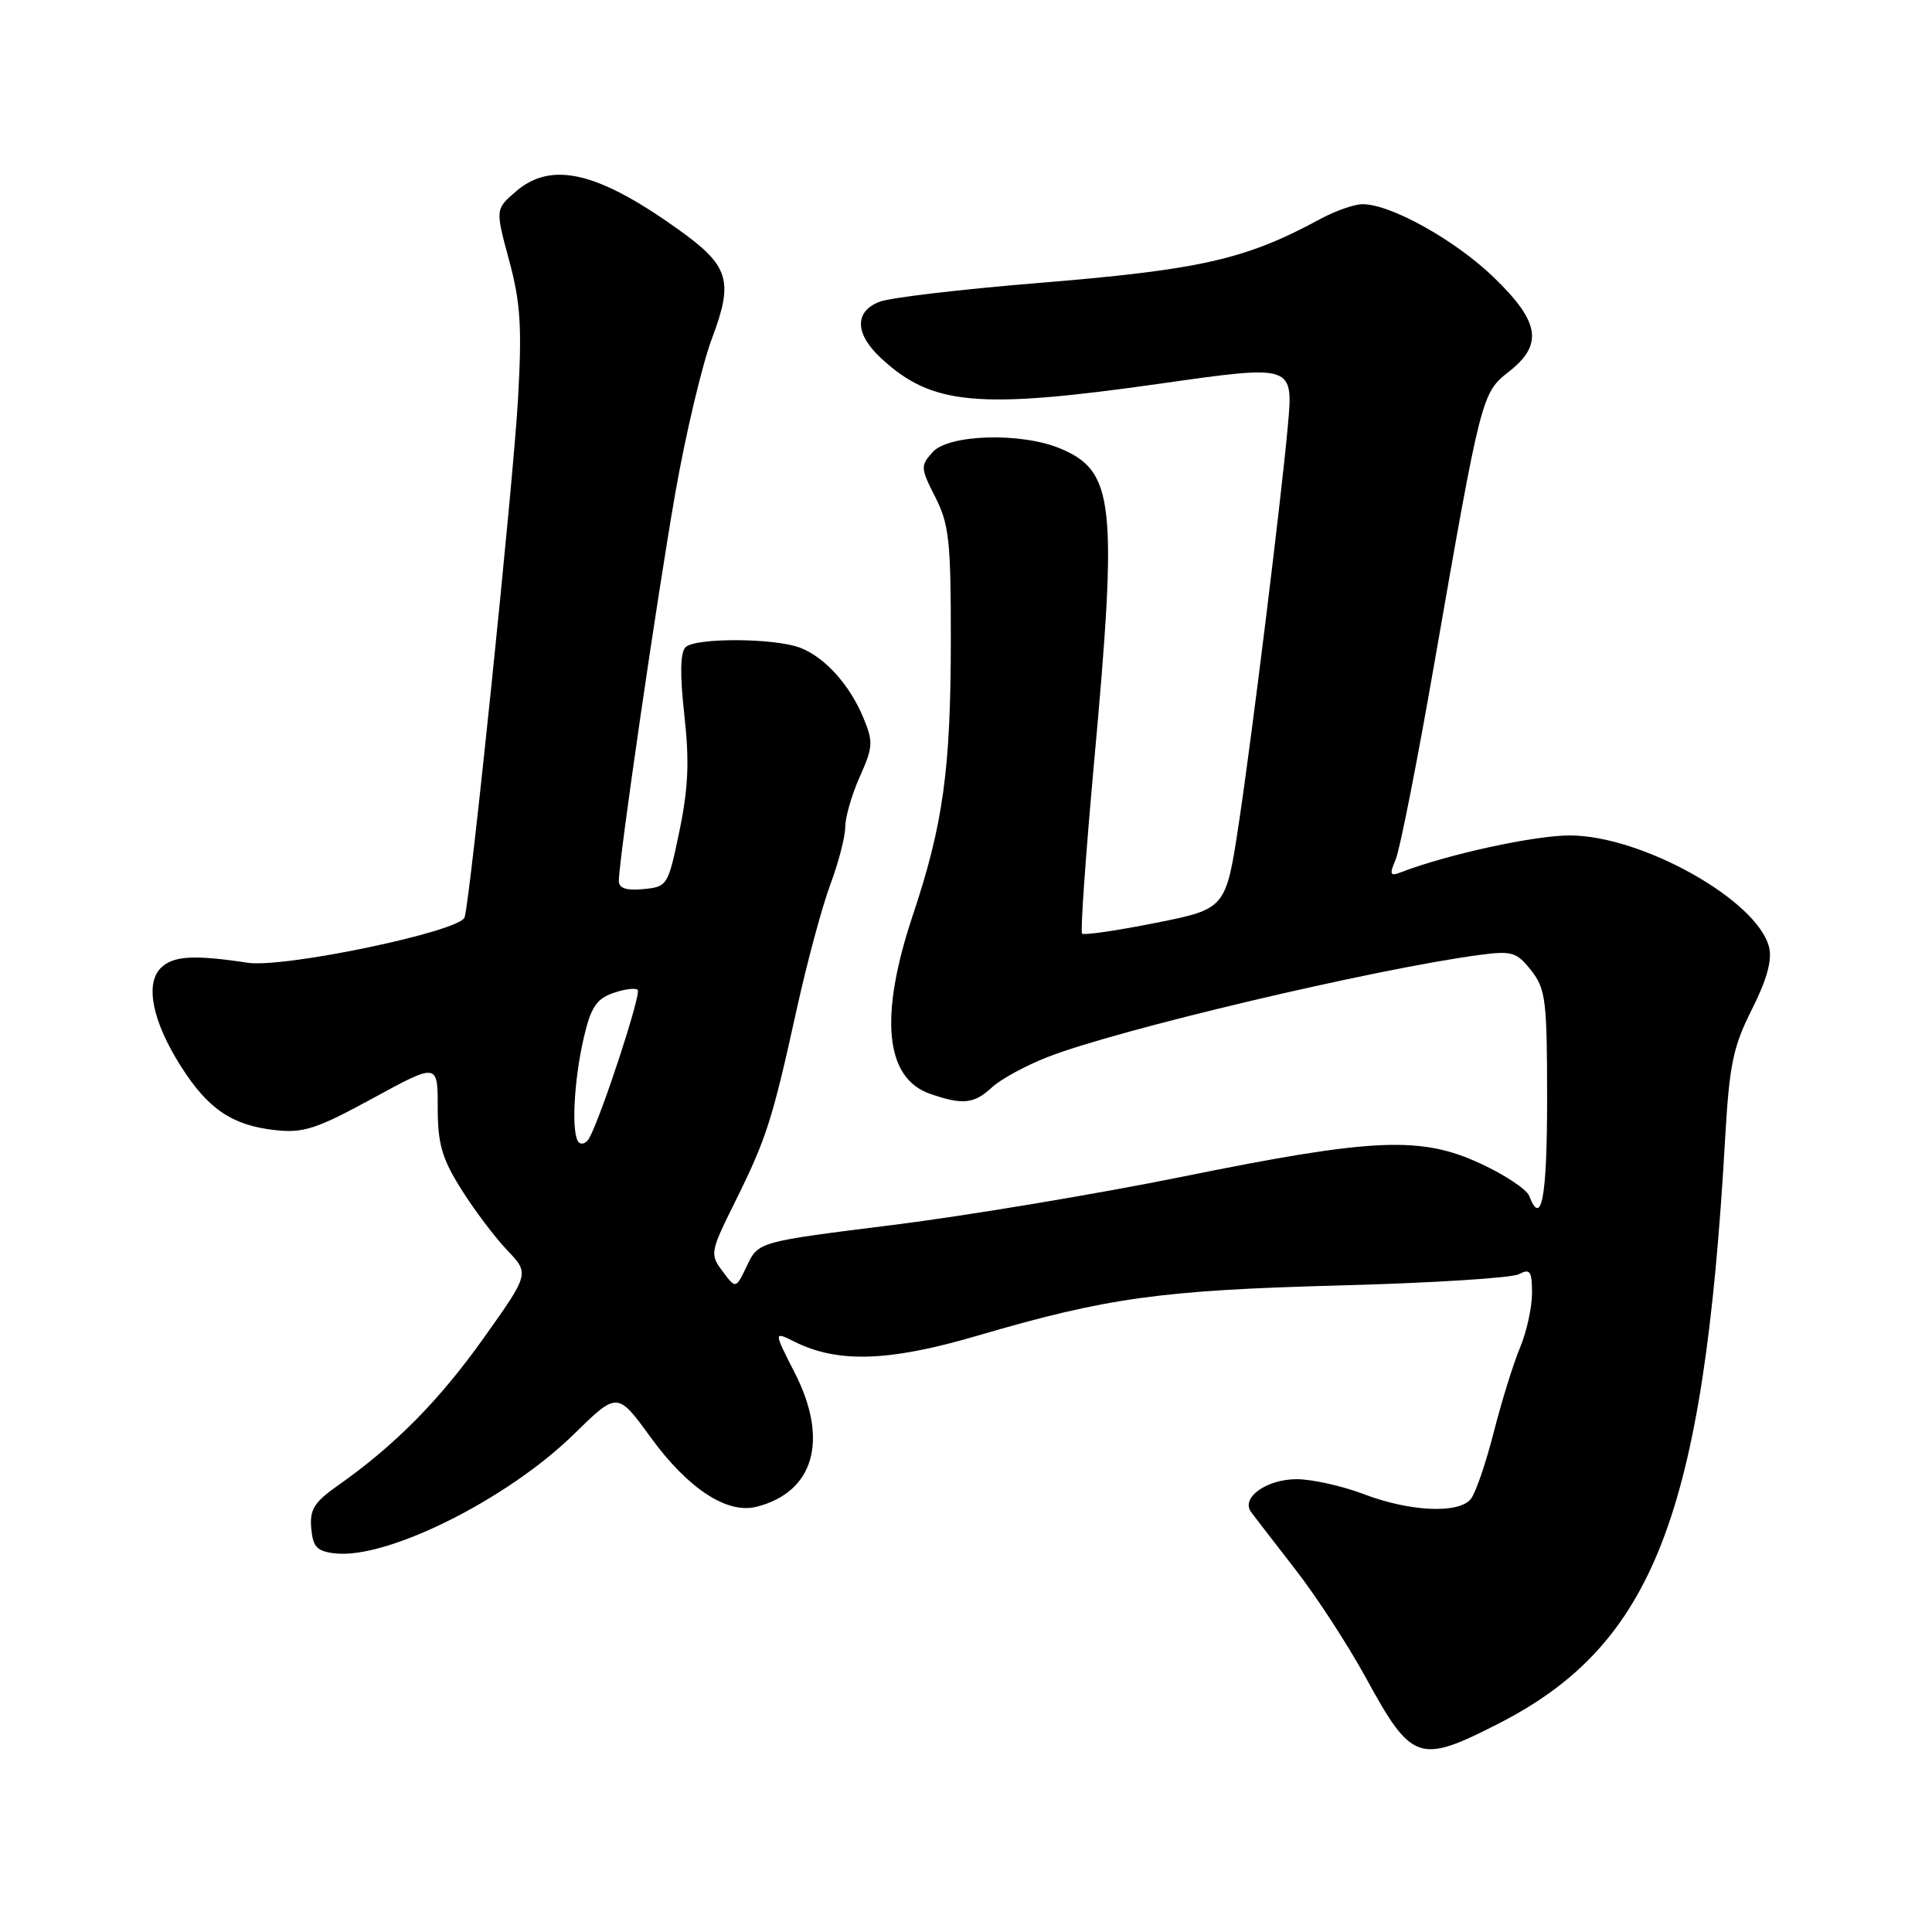 <?xml version="1.0" encoding="UTF-8" standalone="no"?>
<!DOCTYPE svg PUBLIC "-//W3C//DTD SVG 1.1//EN" "http://www.w3.org/Graphics/SVG/1.1/DTD/svg11.dtd" >
<svg xmlns="http://www.w3.org/2000/svg" xmlns:xlink="http://www.w3.org/1999/xlink" version="1.1" viewBox="0 0 256 256">
 <g >
 <path fill="currentColor"
d=" M 198.50 228.42 C 219.07 217.94 225.75 200.74 228.58 151.00 C 229.15 141.06 229.63 138.72 232.14 133.74 C 234.12 129.81 234.84 127.20 234.41 125.50 C 232.85 119.28 217.56 110.71 208.00 110.70 C 203.31 110.70 191.79 113.21 185.72 115.55 C 184.17 116.15 184.07 115.93 184.94 113.87 C 185.49 112.57 187.79 100.93 190.04 88.00 C 196.25 52.39 196.33 52.08 199.91 49.27 C 204.53 45.66 204.05 42.65 197.91 36.73 C 192.77 31.77 184.16 26.99 180.50 27.06 C 179.40 27.08 176.93 27.95 175.00 28.99 C 165.00 34.41 159.13 35.74 137.31 37.52 C 127.31 38.34 117.97 39.44 116.56 39.98 C 113.19 41.26 113.26 44.24 116.74 47.46 C 123.49 53.72 129.56 54.27 153.83 50.82 C 171.44 48.32 171.38 48.30 170.64 56.50 C 169.78 66.07 165.89 97.58 164.17 108.97 C 162.44 120.43 162.44 120.43 153.12 122.29 C 148.00 123.31 143.62 123.95 143.38 123.71 C 143.14 123.48 143.86 113.27 144.97 101.04 C 148.11 66.56 147.67 62.43 140.47 59.42 C 135.31 57.27 125.72 57.54 123.59 59.90 C 121.95 61.71 121.97 62.02 123.93 65.87 C 125.75 69.43 126.00 71.72 125.99 84.71 C 125.98 101.96 124.98 109.23 120.94 121.31 C 116.48 134.68 117.26 142.85 123.22 144.93 C 127.55 146.44 129.07 146.28 131.44 144.08 C 132.57 143.02 135.87 141.22 138.77 140.08 C 148.02 136.45 182.26 128.36 196.14 126.52 C 200.34 125.97 200.98 126.16 202.89 128.59 C 204.81 131.03 205.00 132.54 205.00 145.63 C 205.00 158.66 204.25 162.70 202.62 158.45 C 202.29 157.60 199.43 155.69 196.26 154.22 C 188.30 150.50 182.05 150.77 156.77 155.90 C 145.37 158.21 128.04 161.10 118.27 162.32 C 100.50 164.54 100.50 164.54 99.00 167.67 C 97.50 170.81 97.50 170.81 95.75 168.46 C 94.05 166.19 94.09 165.92 97.37 159.31 C 101.53 150.93 102.32 148.48 105.51 134.00 C 106.90 127.67 108.93 120.12 110.02 117.21 C 111.11 114.30 112.00 110.87 112.00 109.57 C 112.00 108.28 112.87 105.28 113.93 102.91 C 115.69 98.97 115.73 98.29 114.38 95.06 C 112.56 90.70 109.29 87.09 106.03 85.83 C 102.64 84.53 92.12 84.48 90.84 85.76 C 90.13 86.47 90.08 89.40 90.68 94.75 C 91.36 100.83 91.21 104.43 90.03 110.10 C 88.53 117.35 88.43 117.51 85.25 117.81 C 82.98 118.03 82.00 117.70 82.00 116.72 C 82.00 113.92 87.04 79.27 89.47 65.39 C 90.84 57.56 93.04 48.29 94.36 44.78 C 97.23 37.15 96.62 35.21 89.84 30.37 C 79.16 22.74 73.07 21.32 68.37 25.36 C 65.63 27.72 65.63 27.72 67.46 34.49 C 68.97 40.08 69.18 43.27 68.64 52.88 C 68.02 63.90 62.31 119.31 61.56 121.56 C 60.94 123.43 37.66 128.30 32.82 127.57 C 25.63 126.48 22.93 126.65 21.30 128.27 C 19.19 130.38 20.21 135.36 23.95 141.26 C 27.55 146.94 30.73 149.10 36.40 149.74 C 40.20 150.17 41.88 149.62 49.38 145.54 C 58.00 140.84 58.00 140.84 58.00 146.72 C 58.00 151.57 58.55 153.48 61.10 157.55 C 62.80 160.27 65.54 163.91 67.18 165.63 C 70.16 168.76 70.16 168.76 64.11 177.27 C 58.20 185.58 52.32 191.53 44.74 196.86 C 41.64 199.04 41.02 200.03 41.24 202.50 C 41.46 204.99 41.99 205.56 44.40 205.83 C 51.29 206.62 67.21 198.68 76.02 190.06 C 81.81 184.39 81.81 184.39 86.21 190.45 C 91.14 197.23 96.32 200.64 100.22 199.66 C 107.86 197.74 109.85 190.82 105.33 181.95 C 102.50 176.40 102.50 176.40 105.25 177.77 C 111.00 180.65 117.78 180.43 129.50 176.99 C 146.73 171.94 153.86 170.96 177.50 170.33 C 189.60 170.01 200.29 169.34 201.25 168.84 C 202.75 168.06 203.00 168.41 203.00 171.34 C 203.00 173.22 202.29 176.46 201.42 178.55 C 200.54 180.63 198.97 185.70 197.92 189.81 C 196.87 193.92 195.50 197.90 194.88 198.64 C 193.26 200.60 186.84 200.31 180.76 198.00 C 177.87 196.90 173.84 196.00 171.82 196.00 C 167.82 196.00 164.38 198.47 165.78 200.36 C 166.25 200.99 168.90 204.43 171.67 208.00 C 174.45 211.57 178.62 217.99 180.95 222.25 C 187.05 233.43 188.02 233.77 198.50 228.42 Z  M 76.69 151.36 C 75.68 150.35 76.02 143.26 77.35 137.52 C 78.28 133.50 79.03 132.36 81.23 131.59 C 82.73 131.06 84.20 130.87 84.50 131.17 C 85.00 131.67 79.72 147.80 78.09 150.78 C 77.70 151.48 77.08 151.74 76.69 151.36 Z "/>
</g>
</svg>